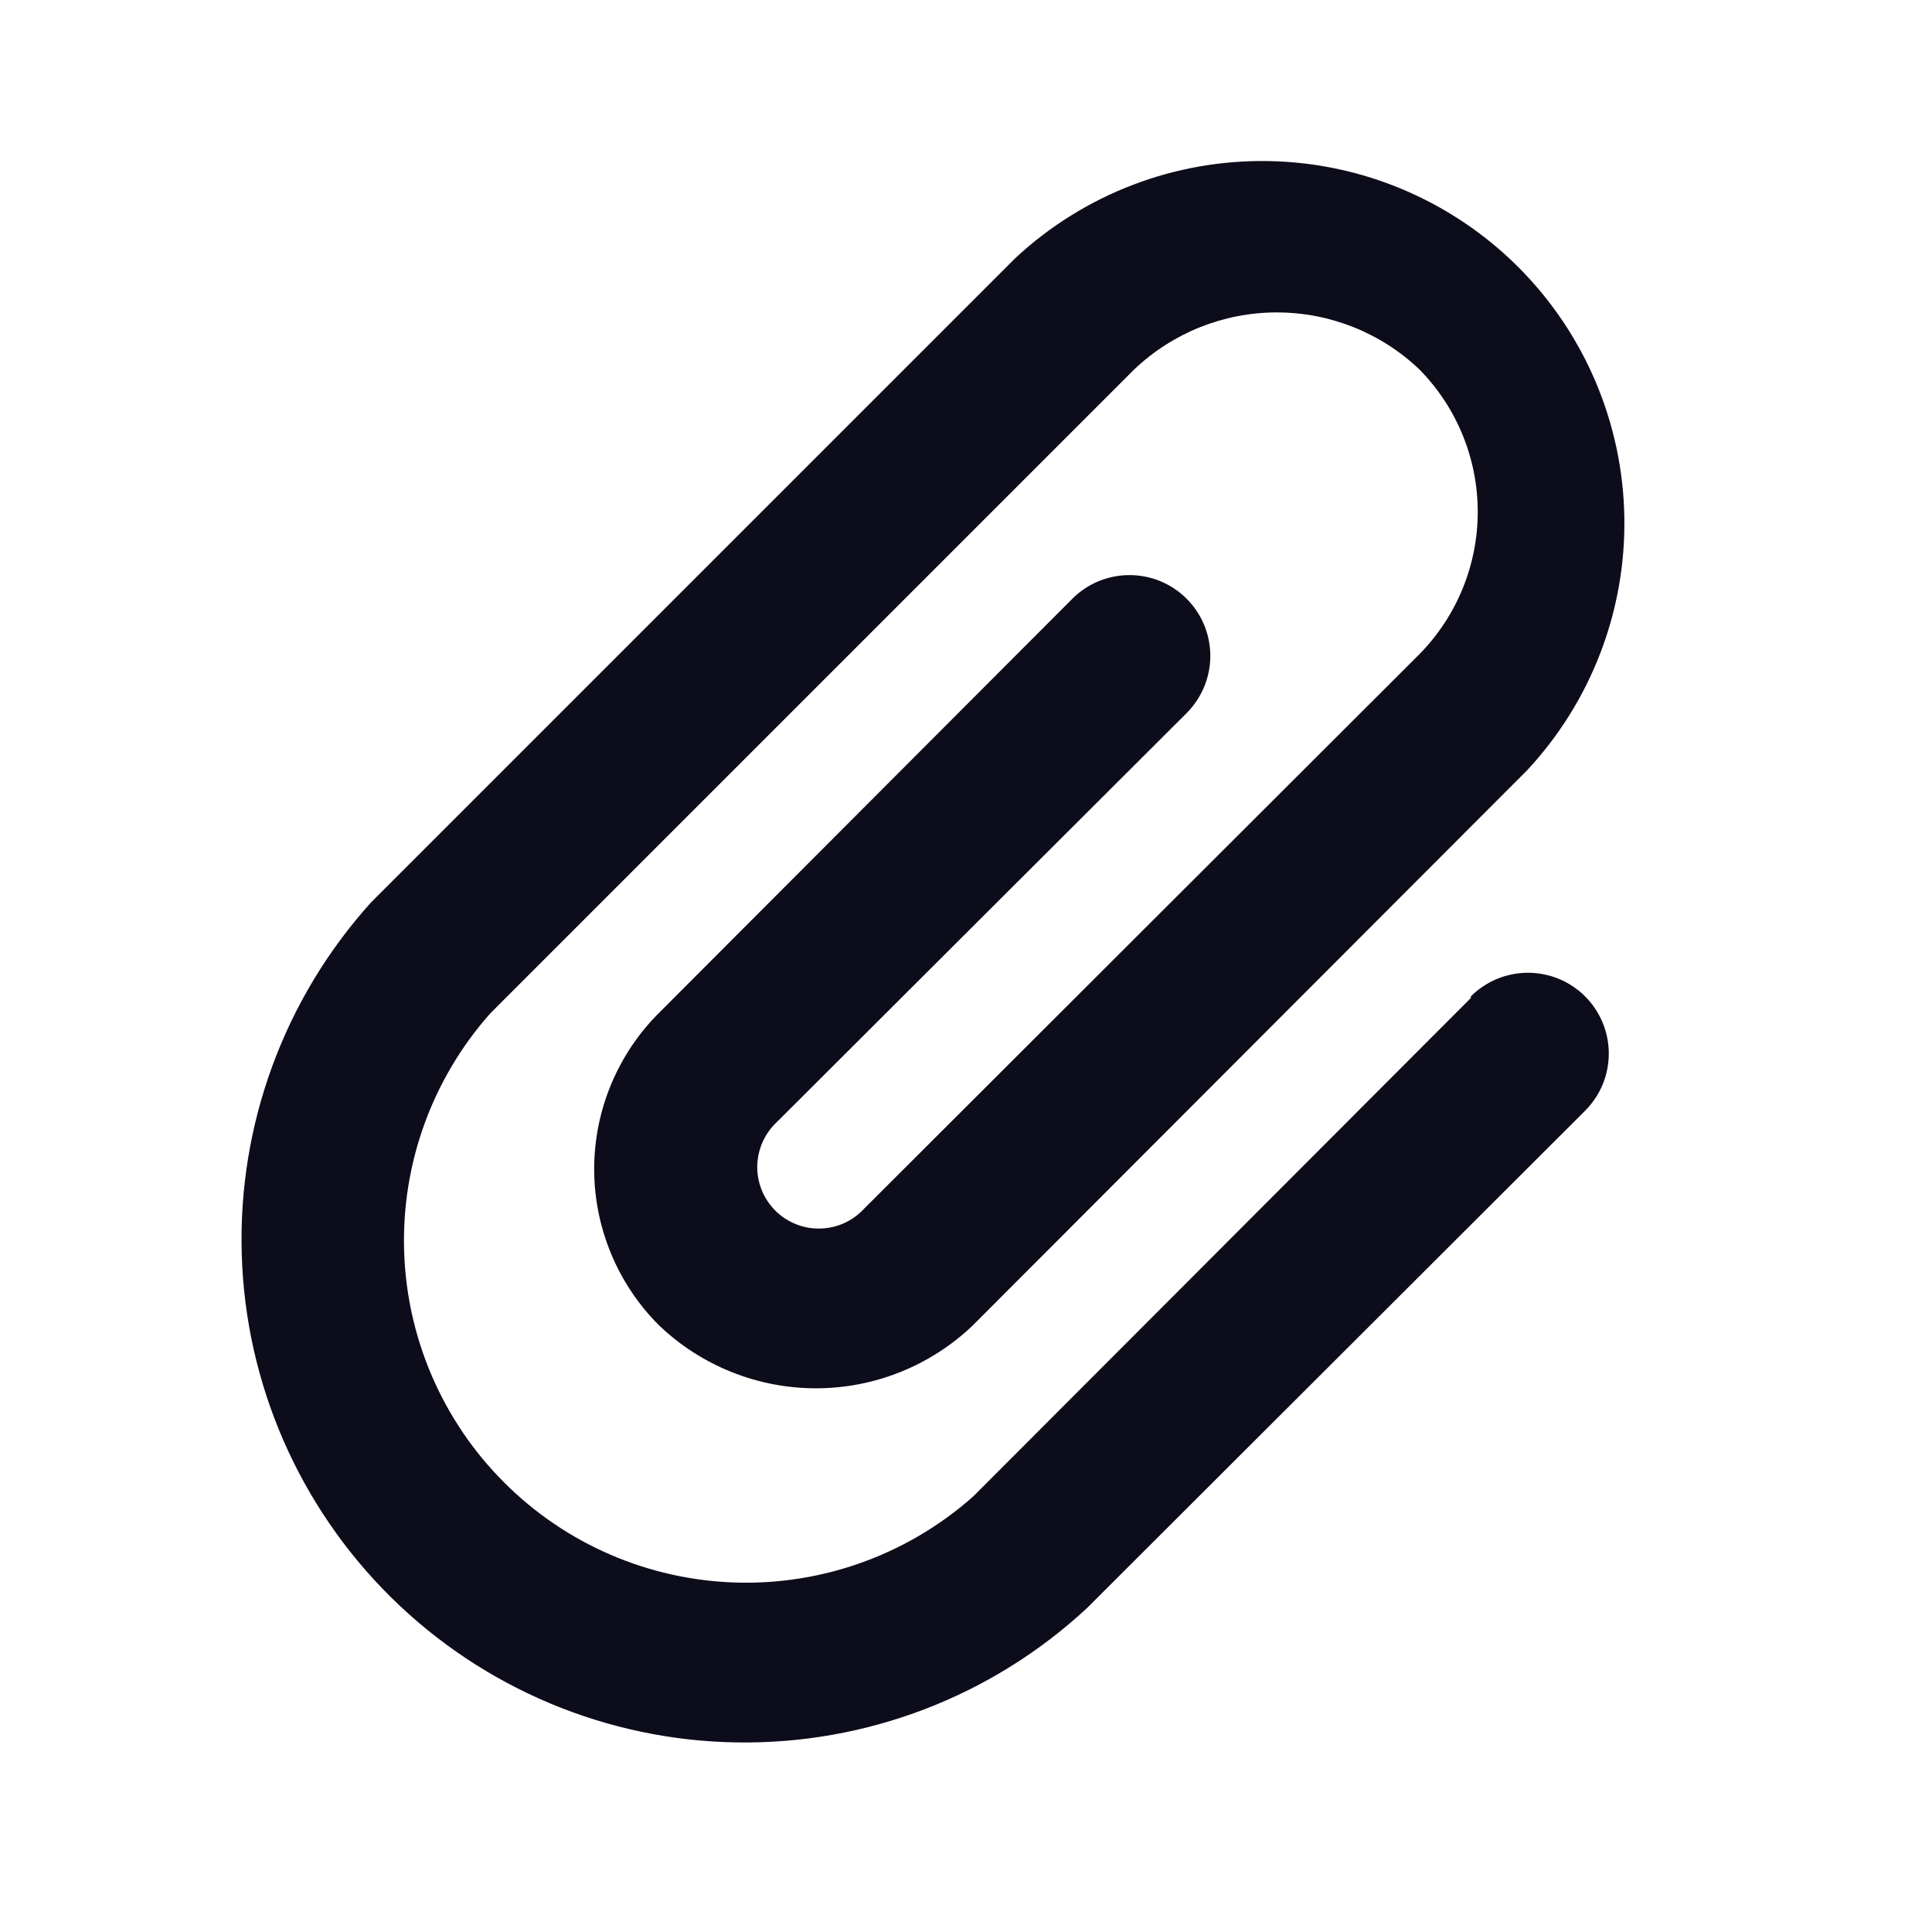 <svg width="24" height="24" viewBox="0 0 24 24" fill="none" xmlns="http://www.w3.org/2000/svg">
<path d="M18.271 12.398L12.091 18.588C11.281 19.308 10.226 19.691 9.143 19.659C8.059 19.627 7.029 19.183 6.263 18.416C5.496 17.65 5.052 16.619 5.02 15.536C4.988 14.453 5.371 13.398 6.091 12.588L14.091 4.588C14.569 4.134 15.202 3.881 15.861 3.881C16.52 3.881 17.154 4.134 17.631 4.588C18.096 5.059 18.357 5.695 18.357 6.358C18.357 7.02 18.096 7.656 17.631 8.128L10.731 15.018C10.663 15.091 10.581 15.151 10.489 15.193C10.398 15.234 10.3 15.258 10.199 15.261C10.099 15.265 9.999 15.249 9.905 15.214C9.811 15.179 9.725 15.126 9.651 15.058C9.578 14.989 9.518 14.907 9.476 14.816C9.435 14.725 9.411 14.626 9.407 14.526C9.404 14.426 9.42 14.326 9.455 14.232C9.49 14.138 9.543 14.051 9.611 13.978L14.741 8.858C14.929 8.669 15.035 8.414 15.035 8.148C15.035 7.881 14.929 7.626 14.741 7.438C14.553 7.249 14.297 7.144 14.031 7.144C13.765 7.144 13.509 7.249 13.321 7.438L8.191 12.578C7.934 12.832 7.731 13.136 7.592 13.469C7.453 13.803 7.381 14.161 7.381 14.523C7.381 14.884 7.453 15.242 7.592 15.576C7.731 15.91 7.934 16.213 8.191 16.468C8.715 16.967 9.412 17.246 10.136 17.246C10.86 17.246 11.557 16.967 12.081 16.468L18.971 9.568C19.766 8.715 20.199 7.586 20.178 6.421C20.158 5.255 19.685 4.143 18.861 3.318C18.036 2.494 16.924 2.021 15.758 2.001C14.592 1.98 13.464 2.413 12.611 3.208L4.611 11.208C3.532 12.403 2.956 13.968 3.003 15.577C3.049 17.186 3.715 18.715 4.861 19.846C6.007 20.976 7.545 21.621 9.154 21.645C10.764 21.67 12.321 21.073 13.501 19.978L19.691 13.798C19.784 13.704 19.858 13.594 19.909 13.472C19.959 13.35 19.985 13.22 19.985 13.088C19.985 12.956 19.959 12.825 19.909 12.704C19.858 12.582 19.784 12.471 19.691 12.378C19.598 12.284 19.487 12.211 19.365 12.16C19.244 12.11 19.113 12.084 18.981 12.084C18.849 12.084 18.719 12.11 18.597 12.16C18.475 12.211 18.364 12.284 18.271 12.378V12.398Z" fill="#0C0C1B"/>
</svg>
